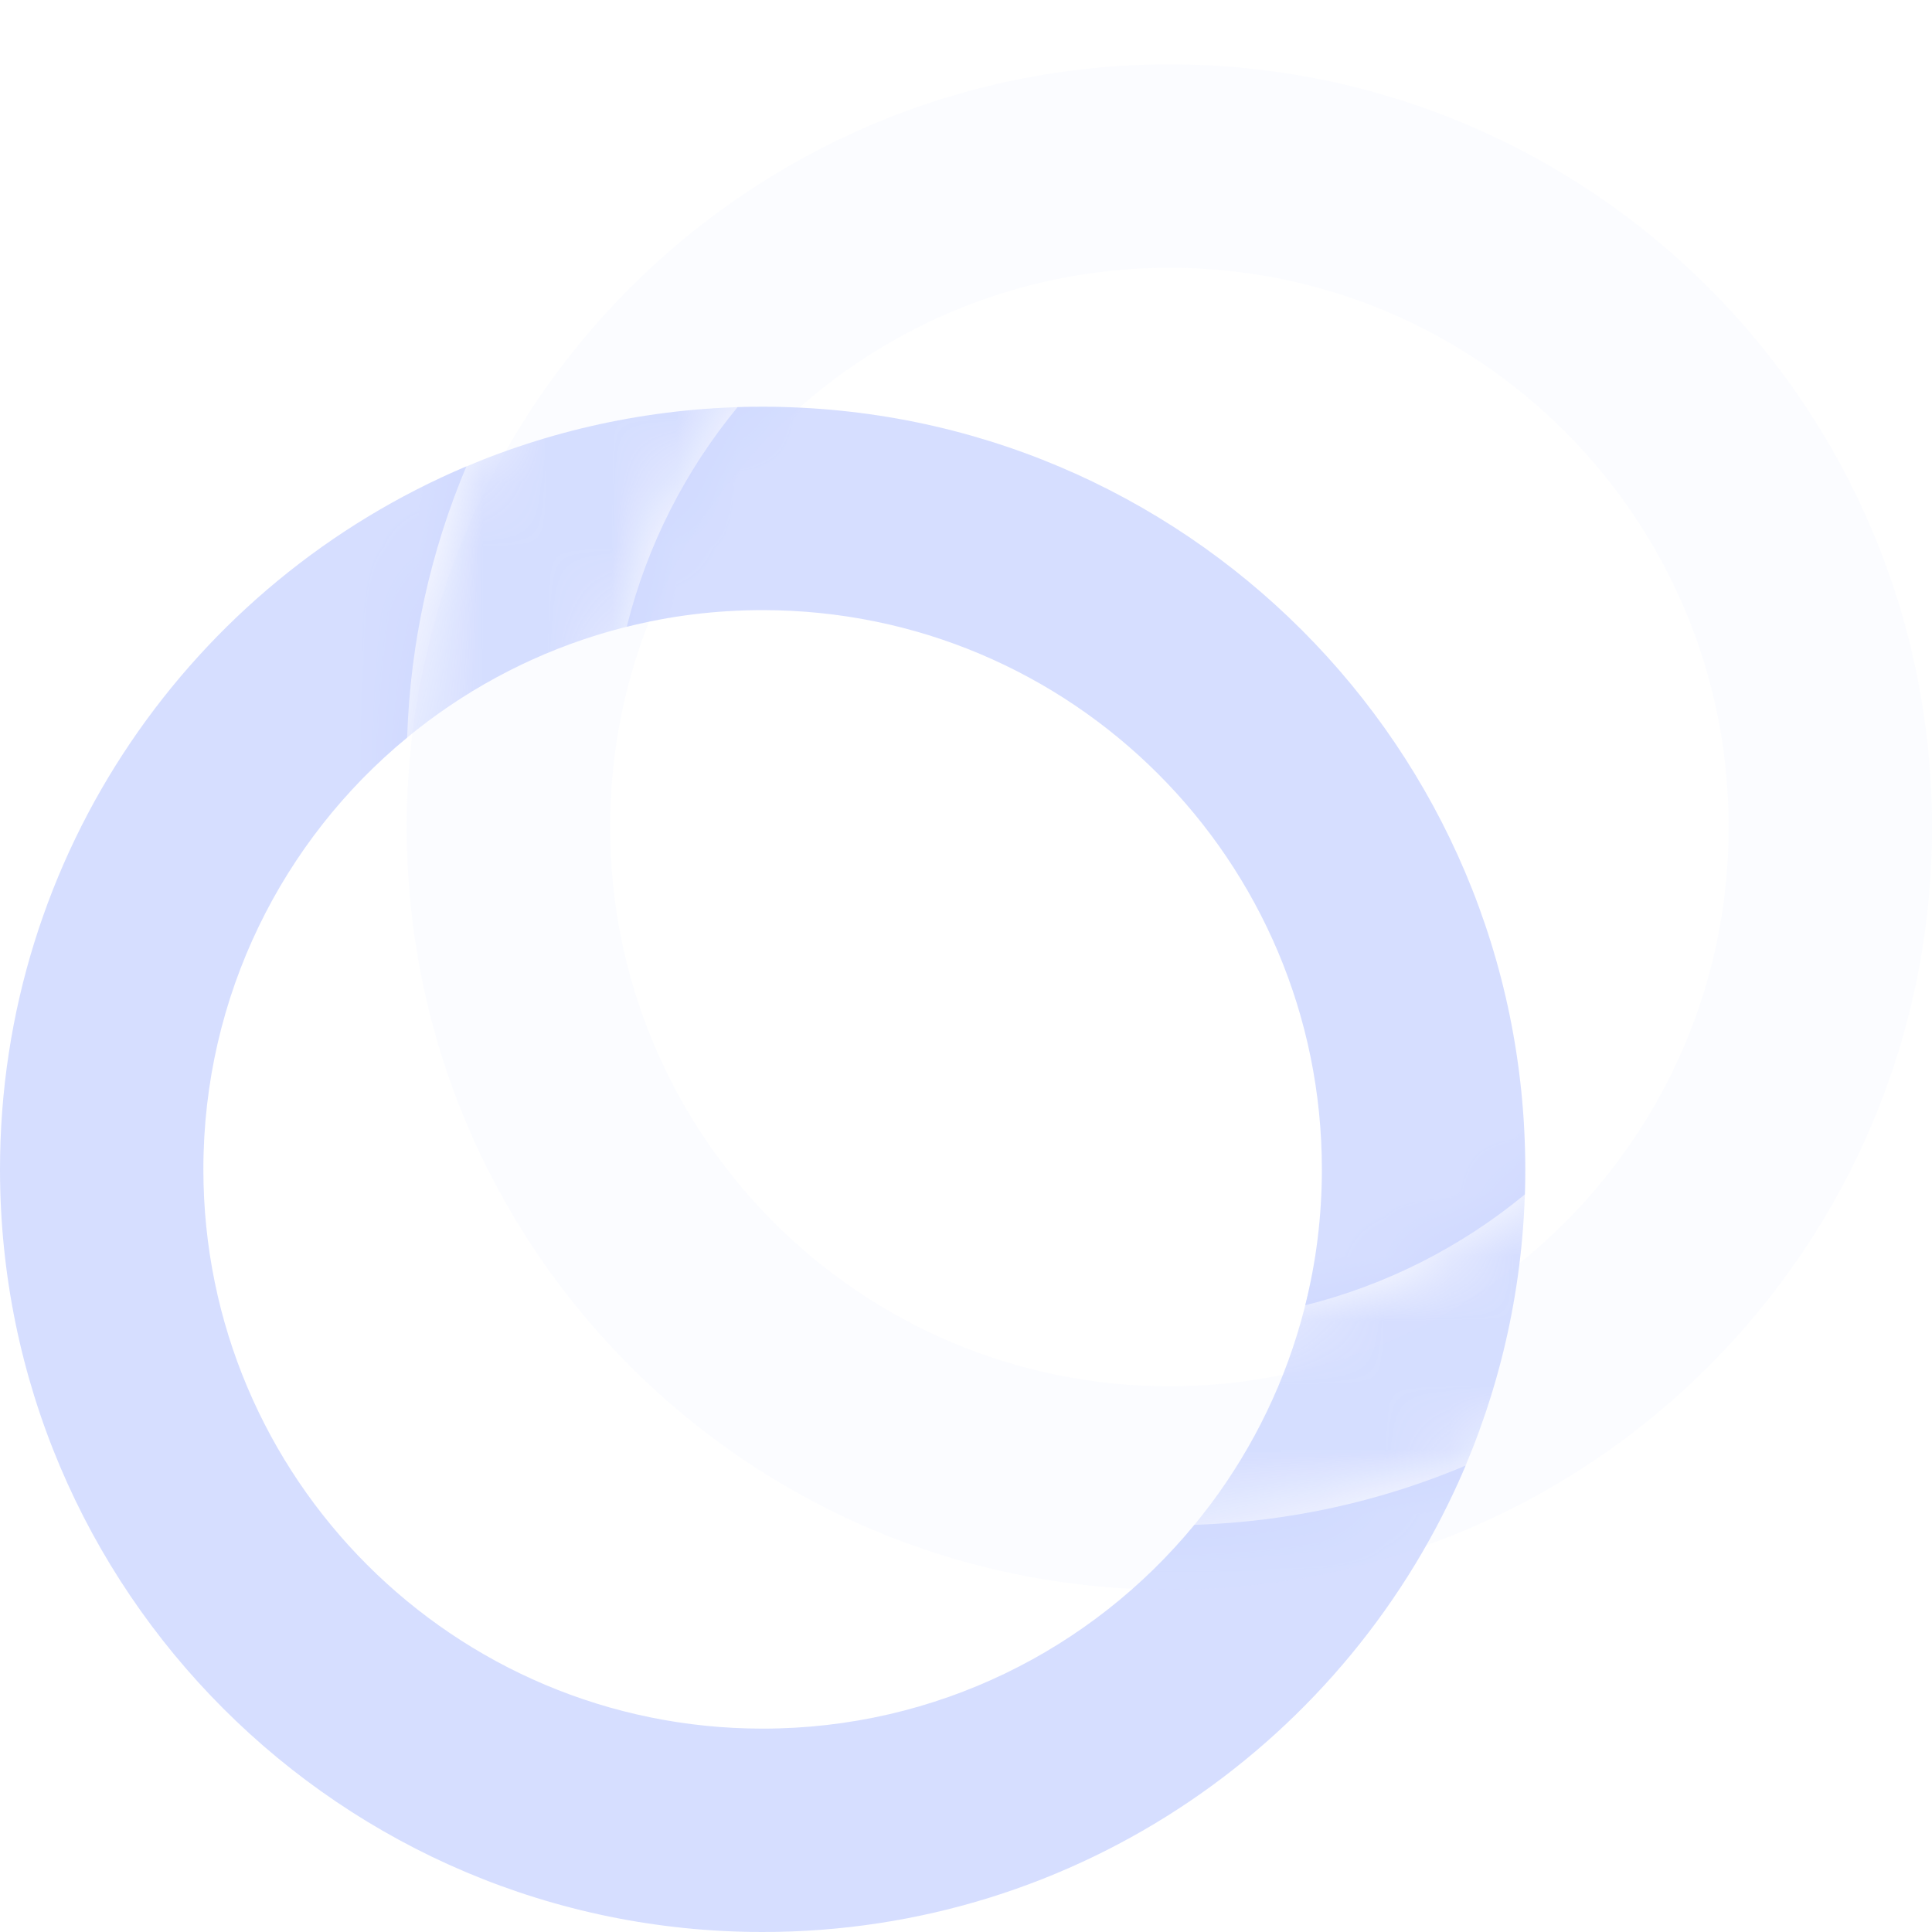 <svg width="30" height="30" viewBox="0 0 30 30" fill="none" xmlns="http://www.w3.org/2000/svg">
<g clip-path="url(#clip0_332_8910)">
<mask id="mask0_332_8910" style="mask-type:alpha" maskUnits="userSpaceOnUse" x="6" y="0" width="24" height="24">
<path d="M18.159 20.526C22.955 20.526 26.843 16.639 26.843 11.842C26.843 7.045 22.955 3.158 18.159 3.158C13.362 3.158 9.474 7.045 9.474 11.842C9.474 16.639 13.362 20.526 18.159 20.526ZM18.159 23.684C11.618 23.684 6.316 18.382 6.316 11.842C6.316 5.302 11.618 0 18.159 0C24.698 0 30.001 5.302 30.001 11.842C30.001 18.382 24.698 23.684 18.159 23.684Z" fill="white"/>
</mask>
<g mask="url(#mask0_332_8910)">
<g filter="url(#filter0_f_332_8910)">
<path d="M11.842 26.842C16.639 26.842 20.526 22.955 20.526 18.158C20.526 13.361 16.639 9.474 11.842 9.474C7.045 9.474 3.158 13.361 3.158 18.158C3.158 22.955 7.045 26.842 11.842 26.842ZM11.842 30C5.302 30 0 24.698 0 18.158C0 11.618 5.302 6.316 11.842 6.316C18.382 6.316 23.684 11.618 23.684 18.158C23.684 24.698 18.382 30 11.842 30Z" fill="#CCD6FF" fill-opacity="0.8"/>
</g>
</g>
<path fill-rule="evenodd" clip-rule="evenodd" d="M9.732 9.732C10.407 9.563 11.114 9.474 11.842 9.474C16.639 9.474 20.526 13.361 20.526 18.158C20.526 18.886 20.437 19.593 20.268 20.268C21.539 19.951 22.698 19.354 23.678 18.547C23.682 18.418 23.684 18.288 23.684 18.158C23.684 11.618 18.382 6.316 11.842 6.316C11.712 6.316 11.582 6.318 11.453 6.322C10.646 7.302 10.049 8.461 9.732 9.732ZM6.322 11.453C6.37 9.964 6.693 8.544 7.242 7.242C2.987 9.038 0 13.249 0 18.158C0 24.698 5.302 30 11.842 30C16.751 30 20.962 27.013 22.758 22.758C21.456 23.307 20.036 23.63 18.547 23.678C16.954 25.61 14.542 26.842 11.842 26.842C7.045 26.842 3.158 22.955 3.158 18.158C3.158 15.458 4.39 13.046 6.322 11.453Z" fill="#CCD6FF" fill-opacity="0.8"/>
<g filter="url(#filter1_ii_332_8910)">
<path d="M18.159 20.526C22.955 20.526 26.843 16.639 26.843 11.842C26.843 7.045 22.955 3.158 18.159 3.158C13.362 3.158 9.474 7.045 9.474 11.842C9.474 16.639 13.362 20.526 18.159 20.526ZM18.159 23.684C11.618 23.684 6.316 18.382 6.316 11.842C6.316 5.302 11.618 0 18.159 0C24.698 0 30.001 5.302 30.001 11.842C30.001 18.382 24.698 23.684 18.159 23.684Z" fill="#CCD6FF" fill-opacity="0.08"/>
</g>
</g>
<defs>
<filter id="filter0_f_332_8910" x="-7" y="-0.684" width="37.684" height="37.684" filterUnits="userSpaceOnUse" color-interpolation-filters="sRGB">
<feFlood flood-opacity="0" result="BackgroundImageFix"/>
<feBlend mode="normal" in="SourceGraphic" in2="BackgroundImageFix" result="shape"/>
<feGaussianBlur stdDeviation="3.5" result="effect1_foregroundBlur_332_8910"/>
</filter>
<filter id="filter1_ii_332_8910" x="6.316" y="0" width="23.684" height="24.684" filterUnits="userSpaceOnUse" color-interpolation-filters="sRGB">
<feFlood flood-opacity="0" result="BackgroundImageFix"/>
<feBlend mode="normal" in="SourceGraphic" in2="BackgroundImageFix" result="shape"/>
<feColorMatrix in="SourceAlpha" type="matrix" values="0 0 0 0 0 0 0 0 0 0 0 0 0 0 0 0 0 0 127 0" result="hardAlpha"/>
<feOffset dy="1"/>
<feGaussianBlur stdDeviation="0.5"/>
<feComposite in2="hardAlpha" operator="arithmetic" k2="-1" k3="1"/>
<feColorMatrix type="matrix" values="0 0 0 0 1 0 0 0 0 1 0 0 0 0 1 0 0 0 0.15 0"/>
<feBlend mode="normal" in2="shape" result="effect1_innerShadow_332_8910"/>
<feColorMatrix in="SourceAlpha" type="matrix" values="0 0 0 0 0 0 0 0 0 0 0 0 0 0 0 0 0 0 127 0" result="hardAlpha"/>
<feOffset/>
<feGaussianBlur stdDeviation="3.5"/>
<feComposite in2="hardAlpha" operator="arithmetic" k2="-1" k3="1"/>
<feColorMatrix type="matrix" values="0 0 0 0 1 0 0 0 0 1 0 0 0 0 1 0 0 0 0.05 0"/>
<feBlend mode="normal" in2="effect1_innerShadow_332_8910" result="effect2_innerShadow_332_8910"/>
</filter>
<clipPath id="clip0_332_8910">
<rect width="30" height="30" fill="white"/>
</clipPath>
</defs>
</svg>
